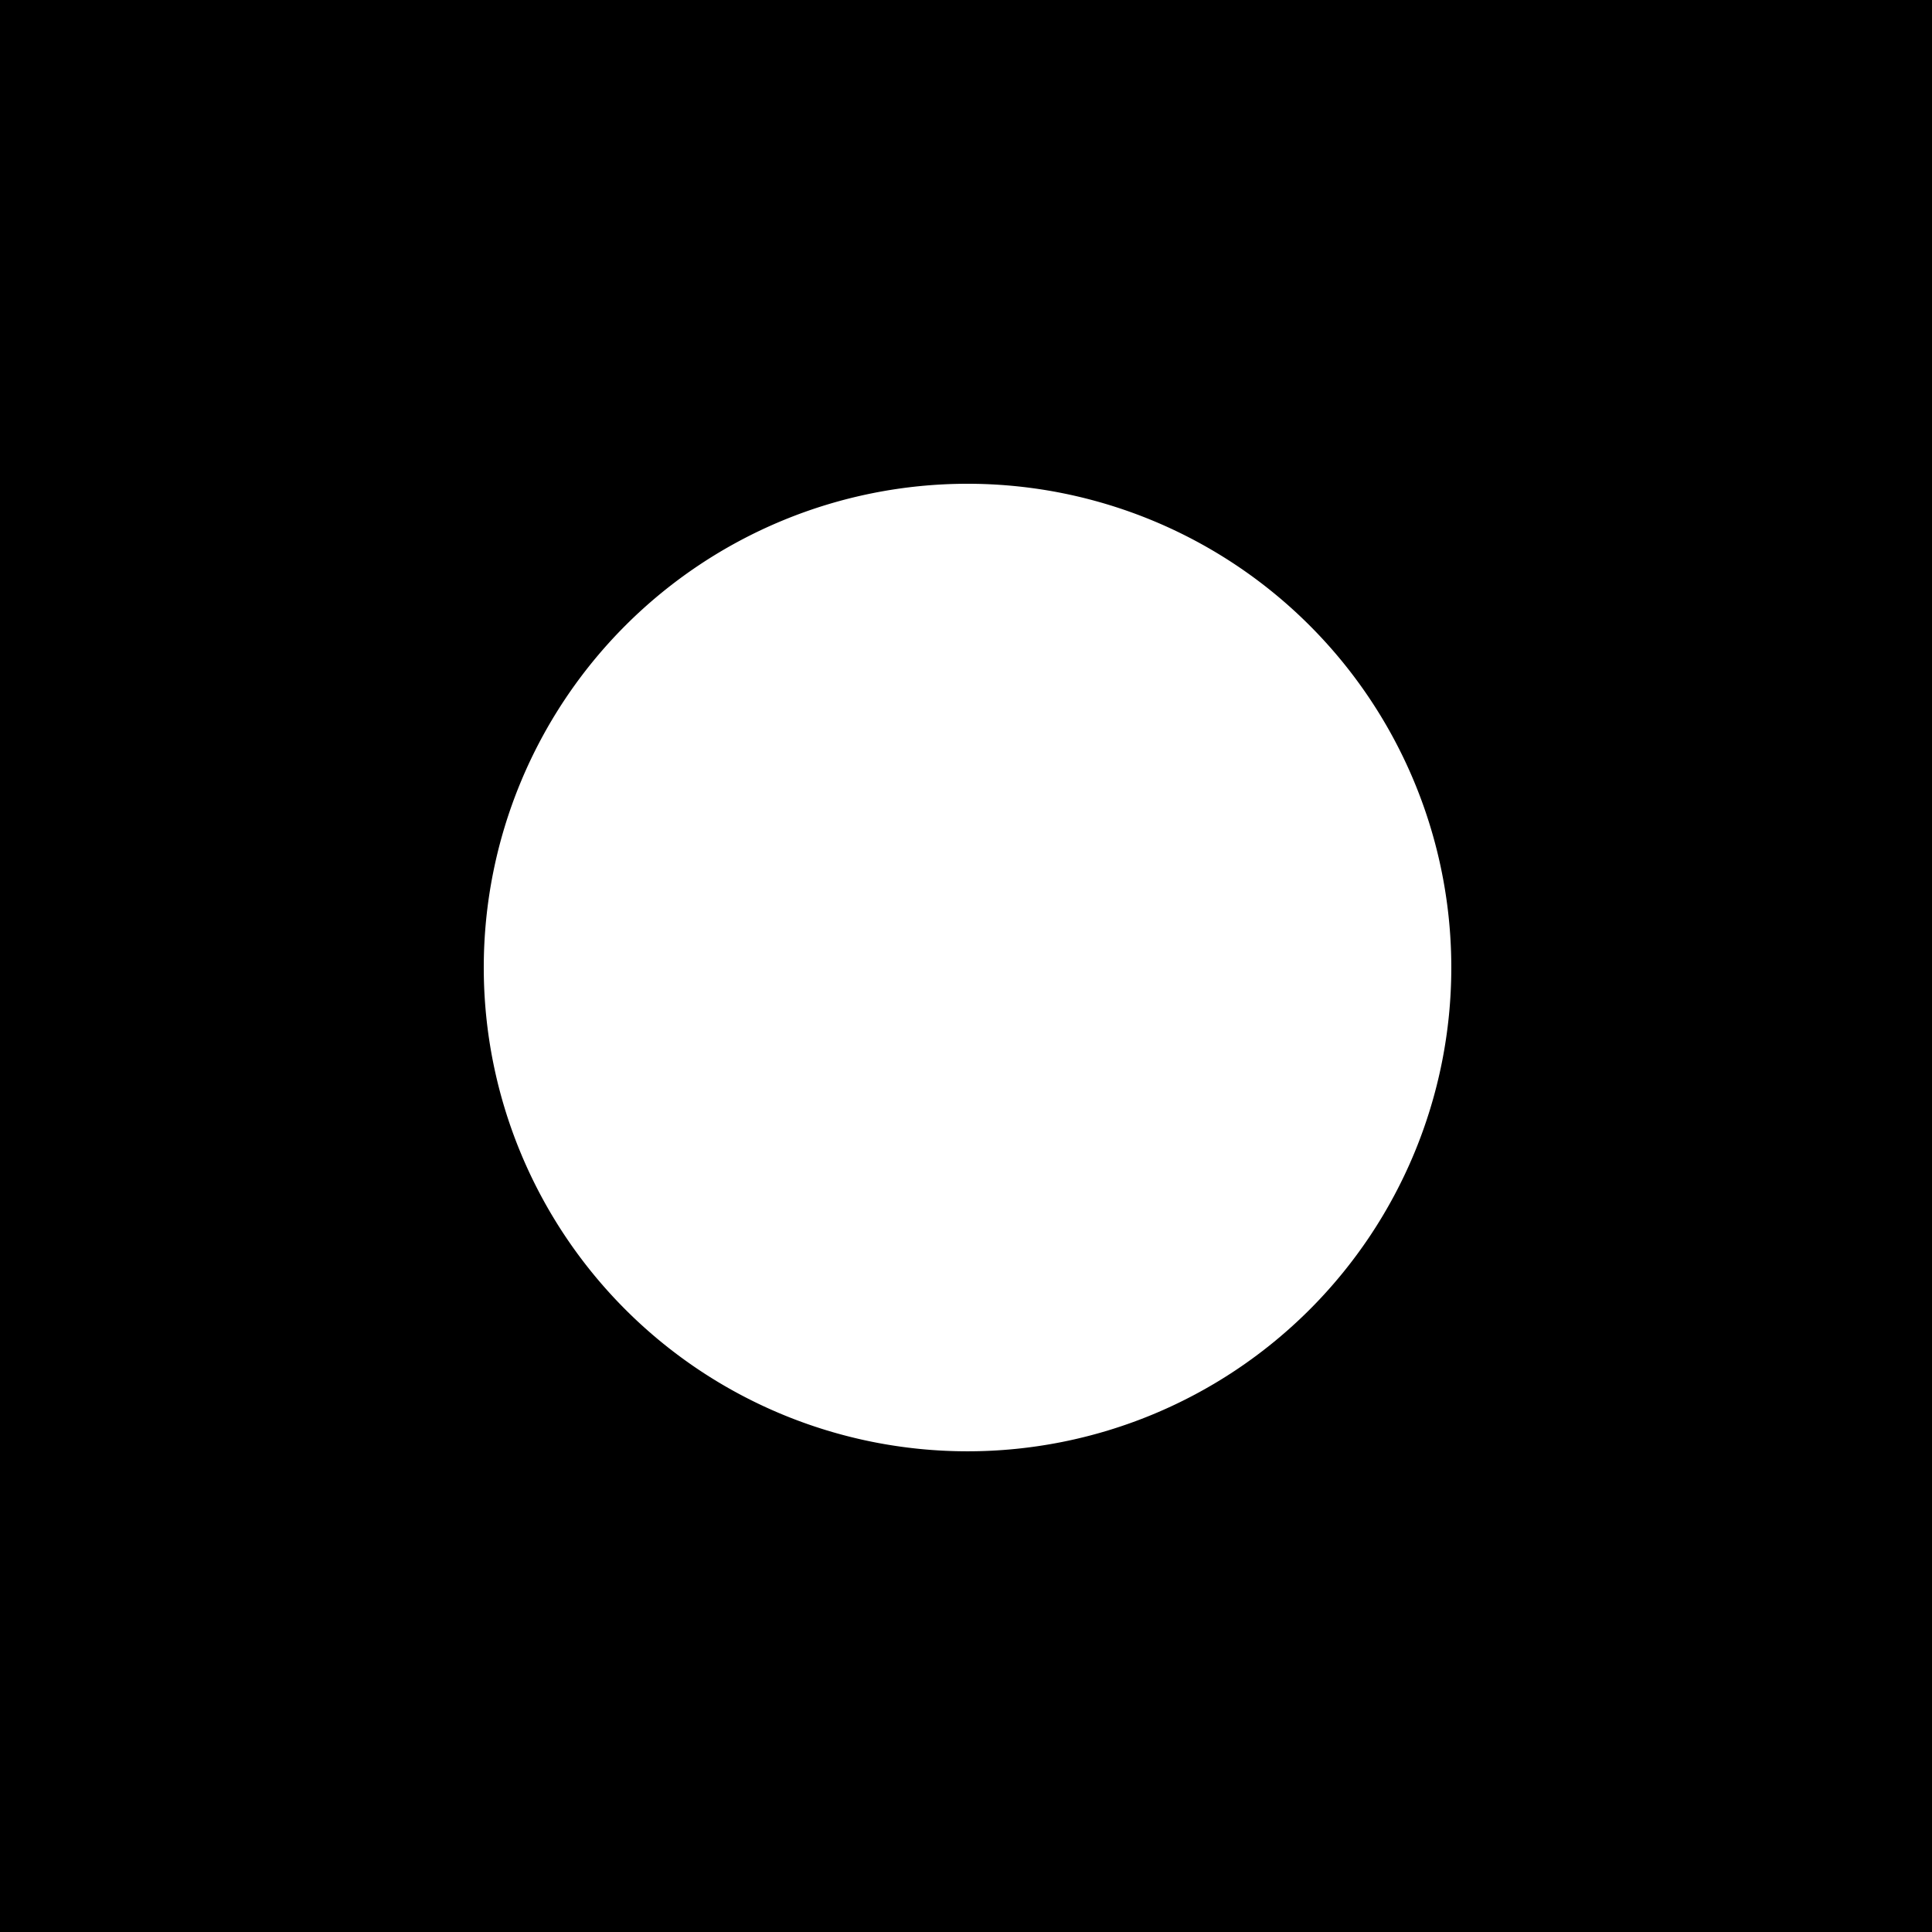 <?xml version="1.0" encoding="UTF-8" standalone="no"?>
<!-- Created with Inkscape (http://www.inkscape.org/) -->

<svg
   xmlns:dc="http://purl.org/dc/elements/1.1/"
   xmlns:cc="http://creativecommons.org/ns#"
   xmlns:rdf="http://www.w3.org/1999/02/22-rdf-syntax-ns#"
   xmlns:svg="http://www.w3.org/2000/svg"
   xmlns="http://www.w3.org/2000/svg"
   xmlns:sodipodi="http://sodipodi.sourceforge.net/DTD/sodipodi-0.dtd"
   xmlns:inkscape="http://www.inkscape.org/namespaces/inkscape"
   width="100"
   height="100"
   viewBox="0 0 26.458 26.458"
   version="1.1"
   id="svg4588"
   inkscape:version="0.92.4 (5da689c313, 2019-01-14)"
   sodipodi:docname="I_ProgressBarArc_mask.svg">
  <defs
     id="defs4582" />
  <sodipodi:namedview
     id="base"
     pagecolor="#ffffff"
     bordercolor="#666666"
     borderopacity="1.0"
     inkscape:pageopacity="0.0"
     inkscape:pageshadow="2"
     inkscape:zoom="5.3586207"
     inkscape:cx="26.753539"
     inkscape:cy="40"
     inkscape:document-units="mm"
     inkscape:current-layer="layer1"
     showgrid="false"
     units="px"
     inkscape:window-width="1920"
     inkscape:window-height="1057"
     inkscape:window-x="-8"
     inkscape:window-y="-8"
     inkscape:window-maximized="1" />
  <g
     inkscape:label="Layer 1"
     inkscape:groupmode="layer"
     id="layer1"
     transform="translate(0,-270.542)">
    <path
       style="fill:#000000;fill-opacity:1;stroke-width:1"
       d="M 0 0 L 0 100 L 100 100 L 100 0 L 0 0 z M 50 25 A 25 25 0 0 1 75 50 A 25 25 0 0 1 50 75 A 25 25 0 0 1 25 50 A 25 25 0 0 1 50 25 z "
       transform="matrix(0.265,0,0,0.265,0,270.542)"
       id="rect4590" />
  </g>
</svg>
